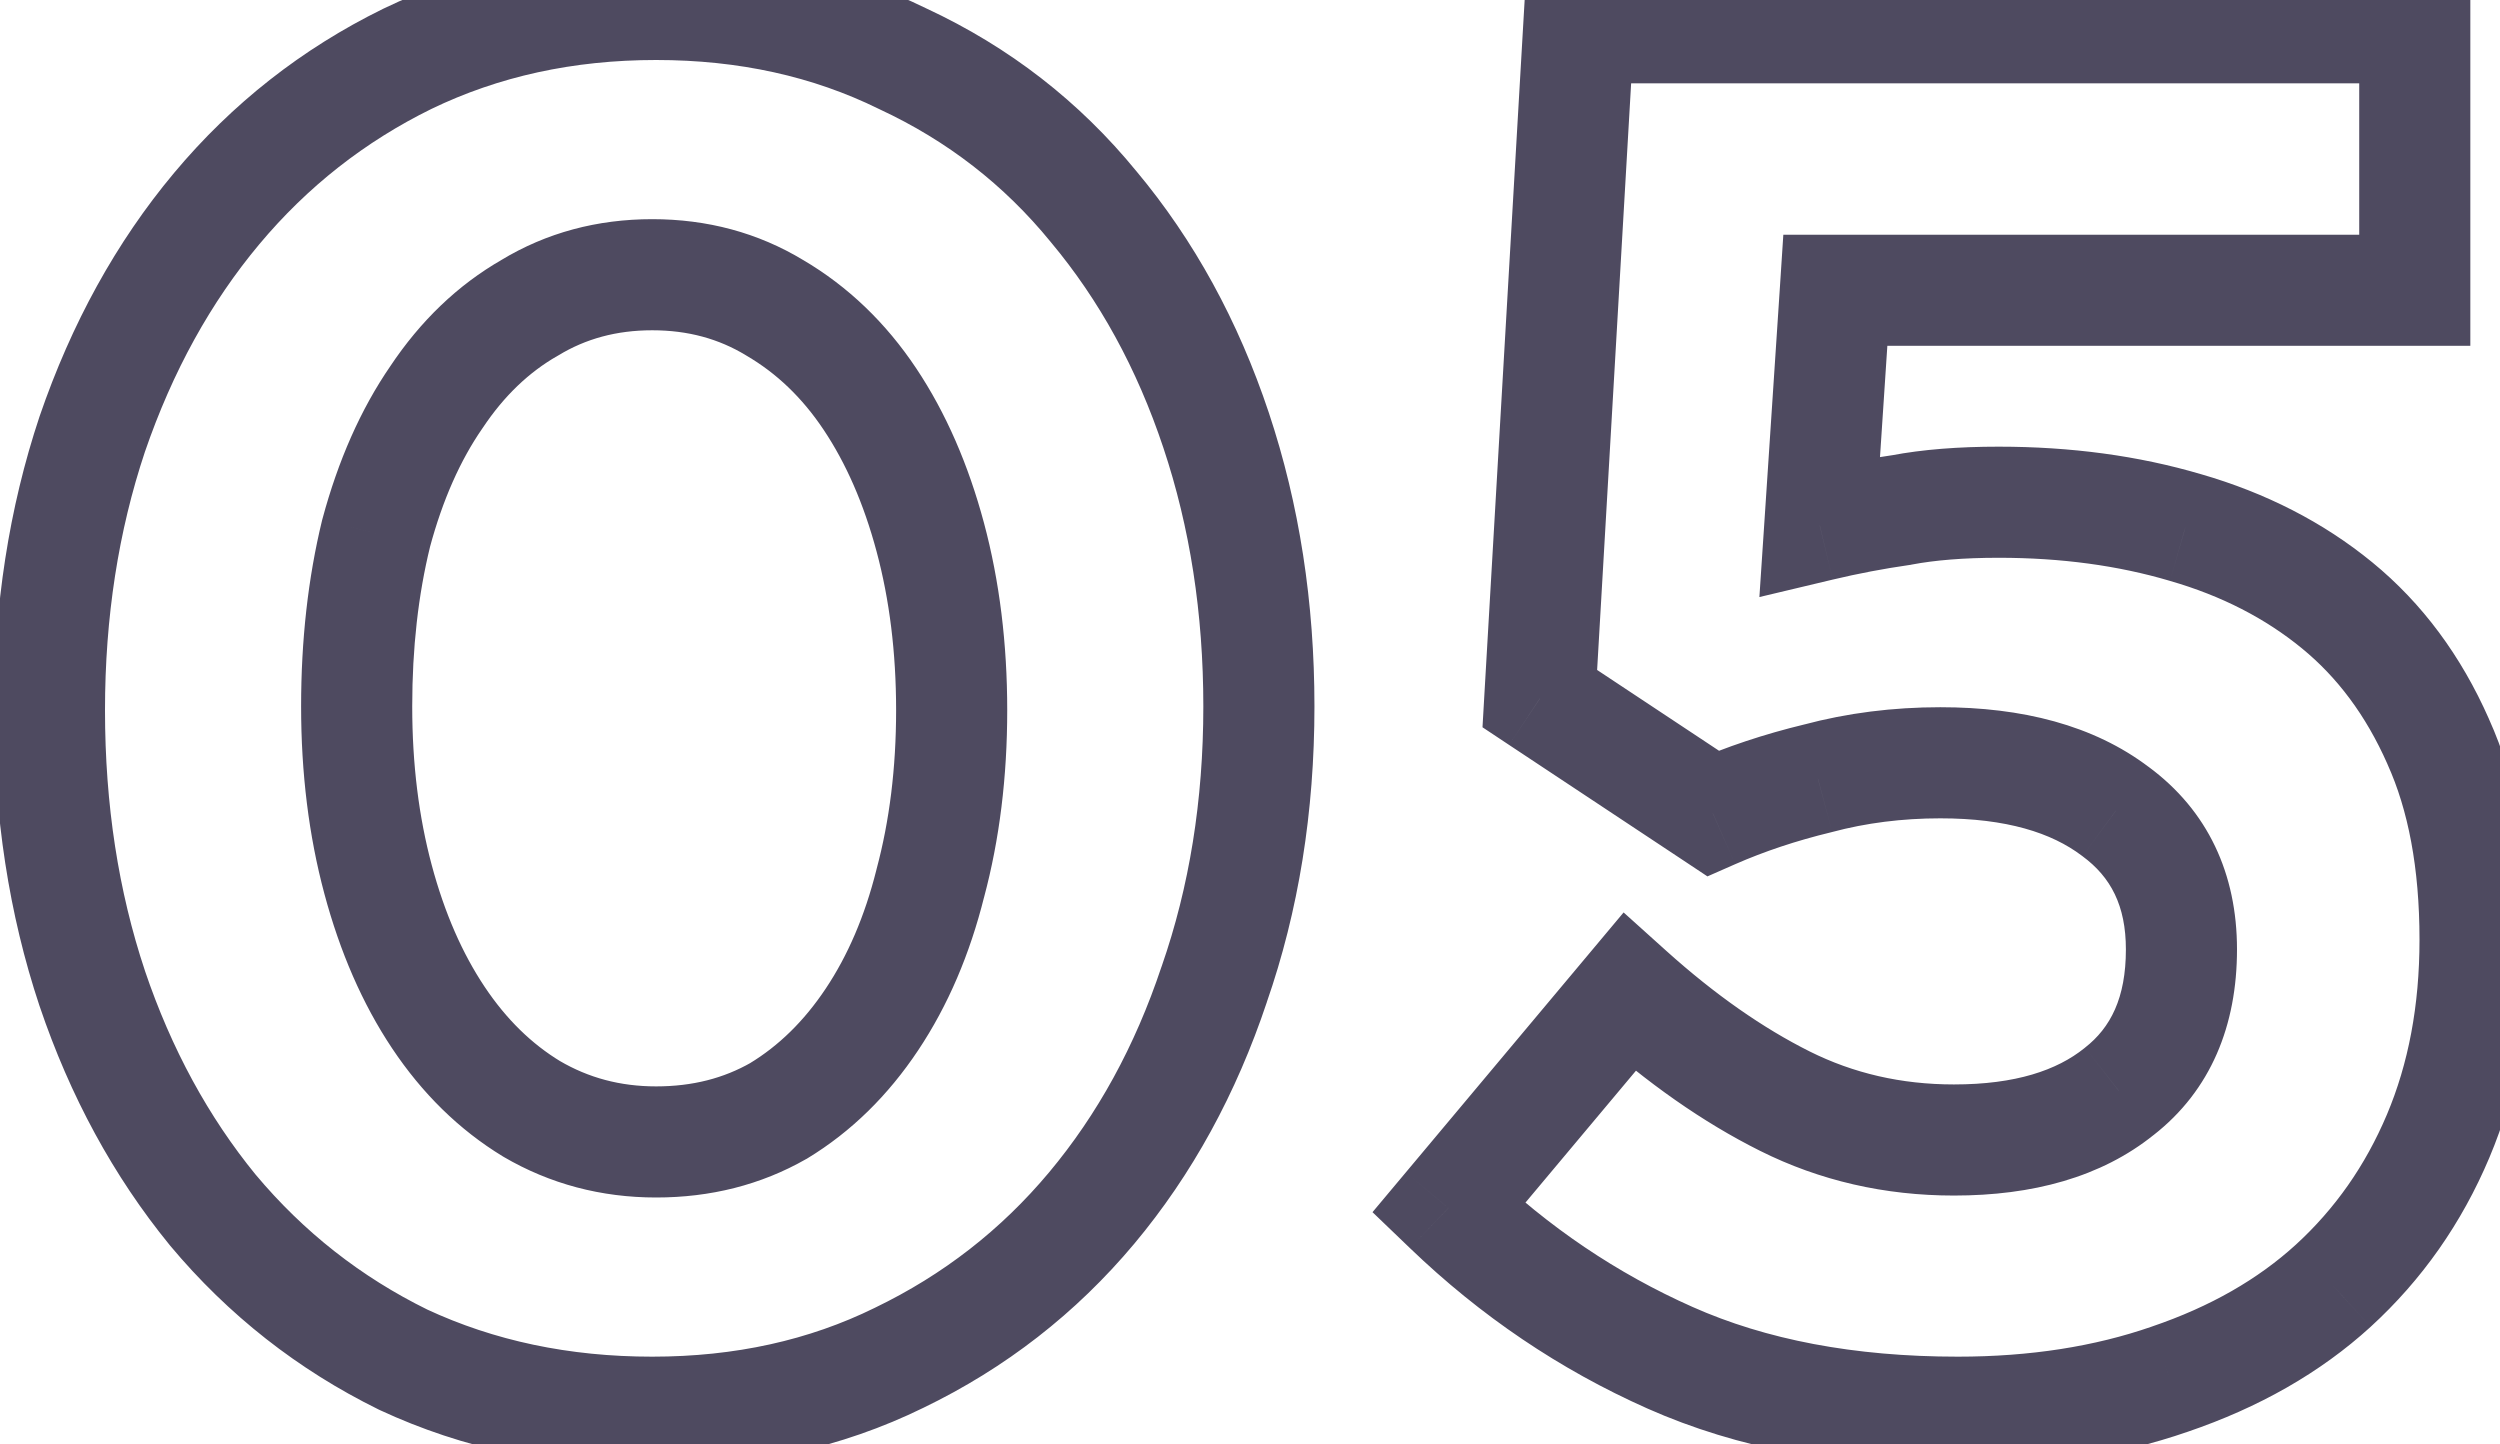 <svg width="45" height="26" viewBox="0 0 45 26" fill="none" xmlns="http://www.w3.org/2000/svg">
<mask id="path-1-outside-1_1173_13333" maskUnits="userSpaceOnUse" x="-1" y="-1" width="47" height="28" fill="black">
<rect fill="white" x="-1" y="-1" width="47" height="28"/>
<path d="M22.66 12.715C22.66 14.512 22.392 16.18 21.855 17.72C21.342 19.26 20.607 20.602 19.65 21.745C18.693 22.888 17.538 23.787 16.185 24.44C14.855 25.093 13.373 25.42 11.74 25.42C10.107 25.42 8.613 25.105 7.26 24.475C5.93 23.822 4.787 22.923 3.83 21.78C2.897 20.637 2.173 19.307 1.66 17.79C1.147 16.25 0.89 14.582 0.89 12.785C0.89 11.012 1.147 9.355 1.66 7.815C2.197 6.252 2.943 4.898 3.9 3.755C4.857 2.612 6 1.713 7.33 1.06C8.683 0.407 10.177 0.08 11.81 0.08C13.443 0.08 14.925 0.407 16.255 1.06C17.608 1.69 18.752 2.577 19.685 3.72C20.642 4.863 21.377 6.205 21.89 7.745C22.403 9.285 22.66 10.942 22.66 12.715ZM17.13 12.785C17.13 11.665 17.002 10.627 16.745 9.67C16.488 8.713 16.127 7.885 15.66 7.185C15.193 6.485 14.622 5.937 13.945 5.54C13.292 5.143 12.557 4.945 11.74 4.945C10.923 4.945 10.188 5.143 9.535 5.54C8.882 5.913 8.322 6.45 7.855 7.15C7.388 7.827 7.027 8.643 6.77 9.6C6.537 10.557 6.42 11.595 6.42 12.715C6.42 13.835 6.548 14.873 6.805 15.83C7.062 16.787 7.423 17.615 7.89 18.315C8.357 19.015 8.917 19.563 9.57 19.96C10.247 20.357 10.993 20.555 11.81 20.555C12.627 20.555 13.362 20.368 14.015 19.995C14.668 19.598 15.228 19.05 15.695 18.35C16.162 17.65 16.512 16.833 16.745 15.9C17.002 14.943 17.13 13.905 17.13 12.785ZM27.716 12.575L28.416 0.5H43.466V5.225H33.036L32.756 9.46C33.246 9.343 33.736 9.25 34.226 9.18C34.716 9.087 35.3 9.04 35.976 9.04C37.19 9.04 38.31 9.192 39.336 9.495C40.386 9.798 41.296 10.265 42.066 10.895C42.836 11.525 43.443 12.342 43.886 13.345C44.33 14.325 44.551 15.515 44.551 16.915C44.551 18.222 44.33 19.4 43.886 20.45C43.443 21.5 42.813 22.398 41.996 23.145C41.203 23.868 40.223 24.428 39.056 24.825C37.913 25.222 36.641 25.42 35.241 25.42C33.258 25.42 31.531 25.093 30.061 24.44C28.591 23.787 27.261 22.888 26.071 21.745L29.326 17.86C30.26 18.7 31.193 19.353 32.126 19.82C33.06 20.287 34.075 20.52 35.171 20.52C36.431 20.52 37.423 20.228 38.146 19.645C38.893 19.062 39.266 18.21 39.266 17.09C39.266 16.017 38.87 15.188 38.076 14.605C37.306 14.022 36.256 13.73 34.926 13.73C34.156 13.73 33.421 13.823 32.721 14.01C32.045 14.173 31.415 14.383 30.831 14.64L27.716 12.575Z"/>
</mask>
<path d="M21.855 17.72L20.911 17.391L20.906 17.404L21.855 17.72ZM19.65 21.745L20.417 22.387L20.417 22.387L19.65 21.745ZM16.185 24.44L15.75 23.539L15.744 23.542L16.185 24.44ZM7.26 24.475L6.819 25.373L6.828 25.377L6.838 25.382L7.26 24.475ZM3.83 21.78L3.055 22.412L3.063 22.422L3.83 21.78ZM1.66 17.79L0.711 18.106L0.713 18.111L1.66 17.79ZM1.66 7.815L0.714 7.49L0.711 7.499L1.66 7.815ZM3.9 3.755L3.133 3.113L3.133 3.113L3.9 3.755ZM7.33 1.06L6.895 0.159L6.889 0.162L7.33 1.06ZM16.255 1.06L15.814 1.958L15.823 1.962L15.833 1.967L16.255 1.06ZM19.685 3.72L18.91 4.352L18.918 4.362L19.685 3.72ZM21.89 7.745L22.839 7.429L22.839 7.429L21.89 7.745ZM16.745 9.67L17.711 9.411L17.711 9.411L16.745 9.67ZM15.66 7.185L14.828 7.74L14.828 7.74L15.66 7.185ZM13.945 5.54L13.426 6.395L13.433 6.399L13.439 6.403L13.945 5.54ZM9.535 5.54L10.031 6.408L10.043 6.402L10.054 6.395L9.535 5.54ZM7.855 7.15L8.678 7.718L8.683 7.711L8.687 7.705L7.855 7.15ZM6.77 9.6L5.804 9.341L5.801 9.352L5.798 9.363L6.77 9.6ZM6.805 15.83L5.839 16.089L5.839 16.089L6.805 15.83ZM7.89 18.315L7.058 18.87L7.058 18.87L7.89 18.315ZM9.57 19.96L9.051 20.815L9.058 20.819L9.064 20.823L9.57 19.96ZM14.015 19.995L14.511 20.863L14.523 20.857L14.534 20.85L14.015 19.995ZM15.695 18.35L16.527 18.905L16.527 18.905L15.695 18.35ZM16.745 15.9L15.779 15.641L15.777 15.649L15.775 15.658L16.745 15.9ZM21.66 12.715C21.66 14.411 21.407 15.967 20.911 17.391L22.799 18.049C23.376 16.393 23.66 14.612 23.66 12.715H21.66ZM20.906 17.404C20.429 18.835 19.752 20.064 18.883 21.103L20.417 22.387C21.461 21.139 22.254 19.684 22.804 18.036L20.906 17.404ZM18.883 21.103C18.018 22.137 16.977 22.947 15.75 23.539L16.62 25.341C18.1 24.626 19.368 23.64 20.417 22.387L18.883 21.103ZM15.744 23.542C14.565 24.122 13.236 24.42 11.74 24.42V26.42C13.51 26.42 15.145 26.065 16.626 25.338L15.744 23.542ZM11.74 24.42C10.239 24.42 8.891 24.131 7.682 23.568L6.838 25.382C8.336 26.079 9.975 26.42 11.74 26.42V24.42ZM7.701 23.577C6.497 22.986 5.465 22.175 4.597 21.138L3.063 22.422C4.109 23.672 5.363 24.657 6.819 25.373L7.701 23.577ZM4.605 21.148C3.753 20.105 3.085 18.882 2.607 17.469L0.713 18.111C1.261 19.731 2.04 21.169 3.055 22.412L4.605 21.148ZM2.609 17.474C2.133 16.046 1.89 14.486 1.89 12.785H-0.11C-0.11 14.678 0.161 16.454 0.711 18.106L2.609 17.474ZM1.89 12.785C1.89 11.109 2.132 9.56 2.609 8.131L0.711 7.499C0.161 9.15 -0.11 10.914 -0.11 12.785H1.89ZM2.606 8.14C3.107 6.68 3.797 5.437 4.667 4.397L3.133 3.113C2.09 4.36 1.286 5.824 0.714 7.49L2.606 8.14ZM4.667 4.397C5.535 3.36 6.567 2.549 7.771 1.958L6.889 0.162C5.433 0.878 4.179 1.863 3.133 3.113L4.667 4.397ZM7.765 1.961C8.971 1.378 10.314 1.08 11.81 1.08V-0.92C10.039 -0.92 8.396 -0.565 6.895 0.159L7.765 1.961ZM11.81 1.08C13.306 1.08 14.635 1.378 15.814 1.958L16.696 0.162C15.215 -0.565 13.58 -0.92 11.81 -0.92V1.08ZM15.833 1.967C17.051 2.534 18.073 3.327 18.91 4.352L20.46 3.088C19.43 1.826 18.166 0.846 16.677 0.153L15.833 1.967ZM18.918 4.362C19.787 5.401 20.464 6.63 20.941 8.061L22.839 7.429C22.289 5.78 21.496 4.326 20.452 3.078L18.918 4.362ZM20.941 8.061C21.418 9.49 21.66 11.039 21.66 12.715H23.66C23.66 10.844 23.389 9.08 22.839 7.429L20.941 8.061ZM18.13 12.785C18.13 11.589 17.993 10.462 17.711 9.411L15.779 9.929C16.01 10.791 16.13 11.741 16.13 12.785H18.13ZM17.711 9.411C17.431 8.367 17.029 7.435 16.492 6.63L14.828 7.74C15.225 8.335 15.546 9.059 15.779 9.929L17.711 9.411ZM16.492 6.63C15.948 5.814 15.267 5.156 14.451 4.677L13.439 6.403C13.976 6.717 14.439 7.156 14.828 7.74L16.492 6.63ZM14.464 4.685C13.643 4.187 12.727 3.945 11.74 3.945V5.945C12.387 5.945 12.94 6.1 13.426 6.395L14.464 4.685ZM11.74 3.945C10.753 3.945 9.837 4.187 9.016 4.685L10.054 6.395C10.54 6.1 11.093 5.945 11.74 5.945V3.945ZM9.039 4.672C8.236 5.131 7.565 5.782 7.023 6.595L8.687 7.705C9.078 7.118 9.528 6.696 10.031 6.408L9.039 4.672ZM7.032 6.582C6.489 7.37 6.085 8.296 5.804 9.341L7.736 9.859C7.969 8.991 8.288 8.283 8.678 7.718L7.032 6.582ZM5.798 9.363C5.544 10.407 5.42 11.526 5.42 12.715H7.42C7.42 11.664 7.529 10.706 7.742 9.837L5.798 9.363ZM5.42 12.715C5.42 13.911 5.557 15.038 5.839 16.089L7.771 15.571C7.54 14.709 7.42 13.759 7.42 12.715H5.42ZM5.839 16.089C6.119 17.133 6.521 18.065 7.058 18.87L8.722 17.76C8.325 17.165 8.004 16.441 7.771 15.571L5.839 16.089ZM7.058 18.87C7.598 19.679 8.261 20.335 9.051 20.815L10.089 19.105C9.573 18.792 9.116 18.351 8.722 17.76L7.058 18.87ZM9.064 20.823C9.901 21.313 10.823 21.555 11.81 21.555V19.555C11.164 19.555 10.593 19.4 10.076 19.097L9.064 20.823ZM11.81 21.555C12.785 21.555 13.694 21.33 14.511 20.863L13.519 19.127C13.029 19.407 12.468 19.555 11.81 19.555V21.555ZM14.534 20.85C15.325 20.37 15.988 19.714 16.527 18.905L14.863 17.795C14.469 18.386 14.012 18.827 13.496 19.14L14.534 20.85ZM16.527 18.905C17.066 18.097 17.458 17.171 17.715 16.142L15.775 15.658C15.565 16.495 15.258 17.203 14.863 17.795L16.527 18.905ZM17.711 16.159C17.993 15.108 18.13 13.981 18.13 12.785H16.13C16.13 13.829 16.01 14.779 15.779 15.641L17.711 16.159ZM27.716 12.575L26.718 12.517L26.685 13.091L27.164 13.409L27.716 12.575ZM28.416 0.5V-0.5H27.473L27.418 0.442L28.416 0.5ZM43.466 0.5H44.466V-0.5H43.466V0.5ZM43.466 5.225V6.225H44.466V5.225H43.466ZM33.036 5.225V4.225H32.1L32.039 5.159L33.036 5.225ZM32.756 9.46L31.759 9.394L31.669 10.747L32.988 10.433L32.756 9.46ZM34.226 9.18L34.368 10.17L34.391 10.167L34.413 10.162L34.226 9.18ZM39.336 9.495L39.053 10.454L39.059 10.456L39.336 9.495ZM42.066 10.895L41.433 11.669L41.433 11.669L42.066 10.895ZM43.886 13.345L42.972 13.749L42.975 13.757L43.886 13.345ZM43.886 20.45L42.965 20.061L42.965 20.061L43.886 20.45ZM41.996 23.145L42.67 23.884L42.671 23.883L41.996 23.145ZM39.056 24.825L38.734 23.878L38.729 23.88L39.056 24.825ZM30.061 24.44L29.655 25.354L29.655 25.354L30.061 24.44ZM26.071 21.745L25.305 21.103L24.705 21.819L25.379 22.466L26.071 21.745ZM29.326 17.86L29.995 17.117L29.225 16.424L28.56 17.218L29.326 17.86ZM32.126 19.82L31.679 20.714L31.679 20.714L32.126 19.82ZM38.146 19.645L37.531 18.857L37.525 18.862L37.519 18.867L38.146 19.645ZM38.076 14.605L37.472 15.402L37.478 15.406L37.484 15.411L38.076 14.605ZM32.721 14.01L32.956 14.982L32.968 14.979L32.979 14.976L32.721 14.01ZM30.831 14.64L30.279 15.473L30.734 15.775L31.234 15.555L30.831 14.64ZM28.715 12.633L29.415 0.558L27.418 0.442L26.718 12.517L28.715 12.633ZM28.416 1.5H43.466V-0.5H28.416V1.5ZM42.466 0.5V5.225H44.466V0.5H42.466ZM43.466 4.225H33.036V6.225H43.466V4.225ZM32.039 5.159L31.759 9.394L33.754 9.526L34.034 5.291L32.039 5.159ZM32.988 10.433C33.449 10.323 33.909 10.236 34.368 10.17L34.085 8.19C33.564 8.264 33.044 8.364 32.525 8.487L32.988 10.433ZM34.413 10.162C34.825 10.084 35.342 10.04 35.976 10.04V8.04C35.258 8.04 34.608 8.089 34.039 8.198L34.413 10.162ZM35.976 10.04C37.106 10.04 38.13 10.181 39.053 10.454L39.62 8.536C38.49 8.202 37.273 8.04 35.976 8.04V10.04ZM39.059 10.456C39.992 10.725 40.778 11.133 41.433 11.669L42.7 10.121C41.815 9.397 40.781 8.871 39.614 8.534L39.059 10.456ZM41.433 11.669C42.07 12.19 42.585 12.874 42.972 13.749L44.801 12.941C44.301 11.809 43.603 10.86 42.7 10.121L41.433 11.669ZM42.975 13.757C43.345 14.575 43.551 15.616 43.551 16.915H45.551C45.551 15.414 45.314 14.075 44.797 12.933L42.975 13.757ZM43.551 16.915C43.551 18.108 43.349 19.151 42.965 20.061L44.808 20.839C45.31 19.649 45.551 18.336 45.551 16.915H43.551ZM42.965 20.061C42.576 20.982 42.029 21.761 41.322 22.407L42.671 23.883C43.597 23.036 44.31 22.018 44.808 20.839L42.965 20.061ZM41.323 22.406C40.645 23.024 39.79 23.519 38.734 23.878L39.378 25.772C40.656 25.337 41.761 24.713 42.67 23.884L41.323 22.406ZM38.729 23.88C37.706 24.235 36.547 24.42 35.241 24.42V26.42C36.736 26.42 38.12 26.208 39.384 25.77L38.729 23.88ZM35.241 24.42C33.366 24.42 31.784 24.111 30.468 23.526L29.655 25.354C31.279 26.076 33.15 26.42 35.241 26.42V24.42ZM30.468 23.526C29.106 22.921 27.873 22.089 26.764 21.024L25.379 22.466C26.65 23.688 28.076 24.652 29.655 25.354L30.468 23.526ZM26.838 22.387L30.093 18.502L28.56 17.218L25.305 21.103L26.838 22.387ZM28.657 18.603C29.645 19.492 30.651 20.2 31.679 20.714L32.574 18.926C31.735 18.506 30.875 17.908 29.995 17.117L28.657 18.603ZM31.679 20.714C32.758 21.254 33.928 21.52 35.171 21.52V19.52C34.222 19.52 33.361 19.319 32.574 18.926L31.679 20.714ZM35.171 21.52C36.579 21.52 37.819 21.194 38.774 20.423L37.519 18.867C37.027 19.263 36.284 19.52 35.171 19.52V21.52ZM38.762 20.433C39.797 19.625 40.266 18.455 40.266 17.09H38.266C38.266 17.965 37.989 18.499 37.531 18.857L38.762 20.433ZM40.266 17.09C40.266 15.732 39.744 14.59 38.669 13.799L37.484 15.411C37.995 15.787 38.266 16.302 38.266 17.09H40.266ZM38.68 13.808C37.682 13.051 36.394 12.73 34.926 12.73V14.73C36.119 14.73 36.931 14.992 37.472 15.402L38.68 13.808ZM34.926 12.73C34.075 12.73 33.253 12.833 32.464 13.044L32.979 14.976C33.59 14.813 34.238 14.73 34.926 14.73V12.73ZM32.487 13.038C31.758 13.214 31.071 13.442 30.429 13.725L31.234 15.555C31.759 15.325 32.332 15.133 32.956 14.982L32.487 13.038ZM31.384 13.806L28.269 11.742L27.164 13.409L30.279 15.473L31.384 13.806Z" fill="#4E4A60" mask="url(#path-1-outside-1_1173_13333)"/>
</svg>
